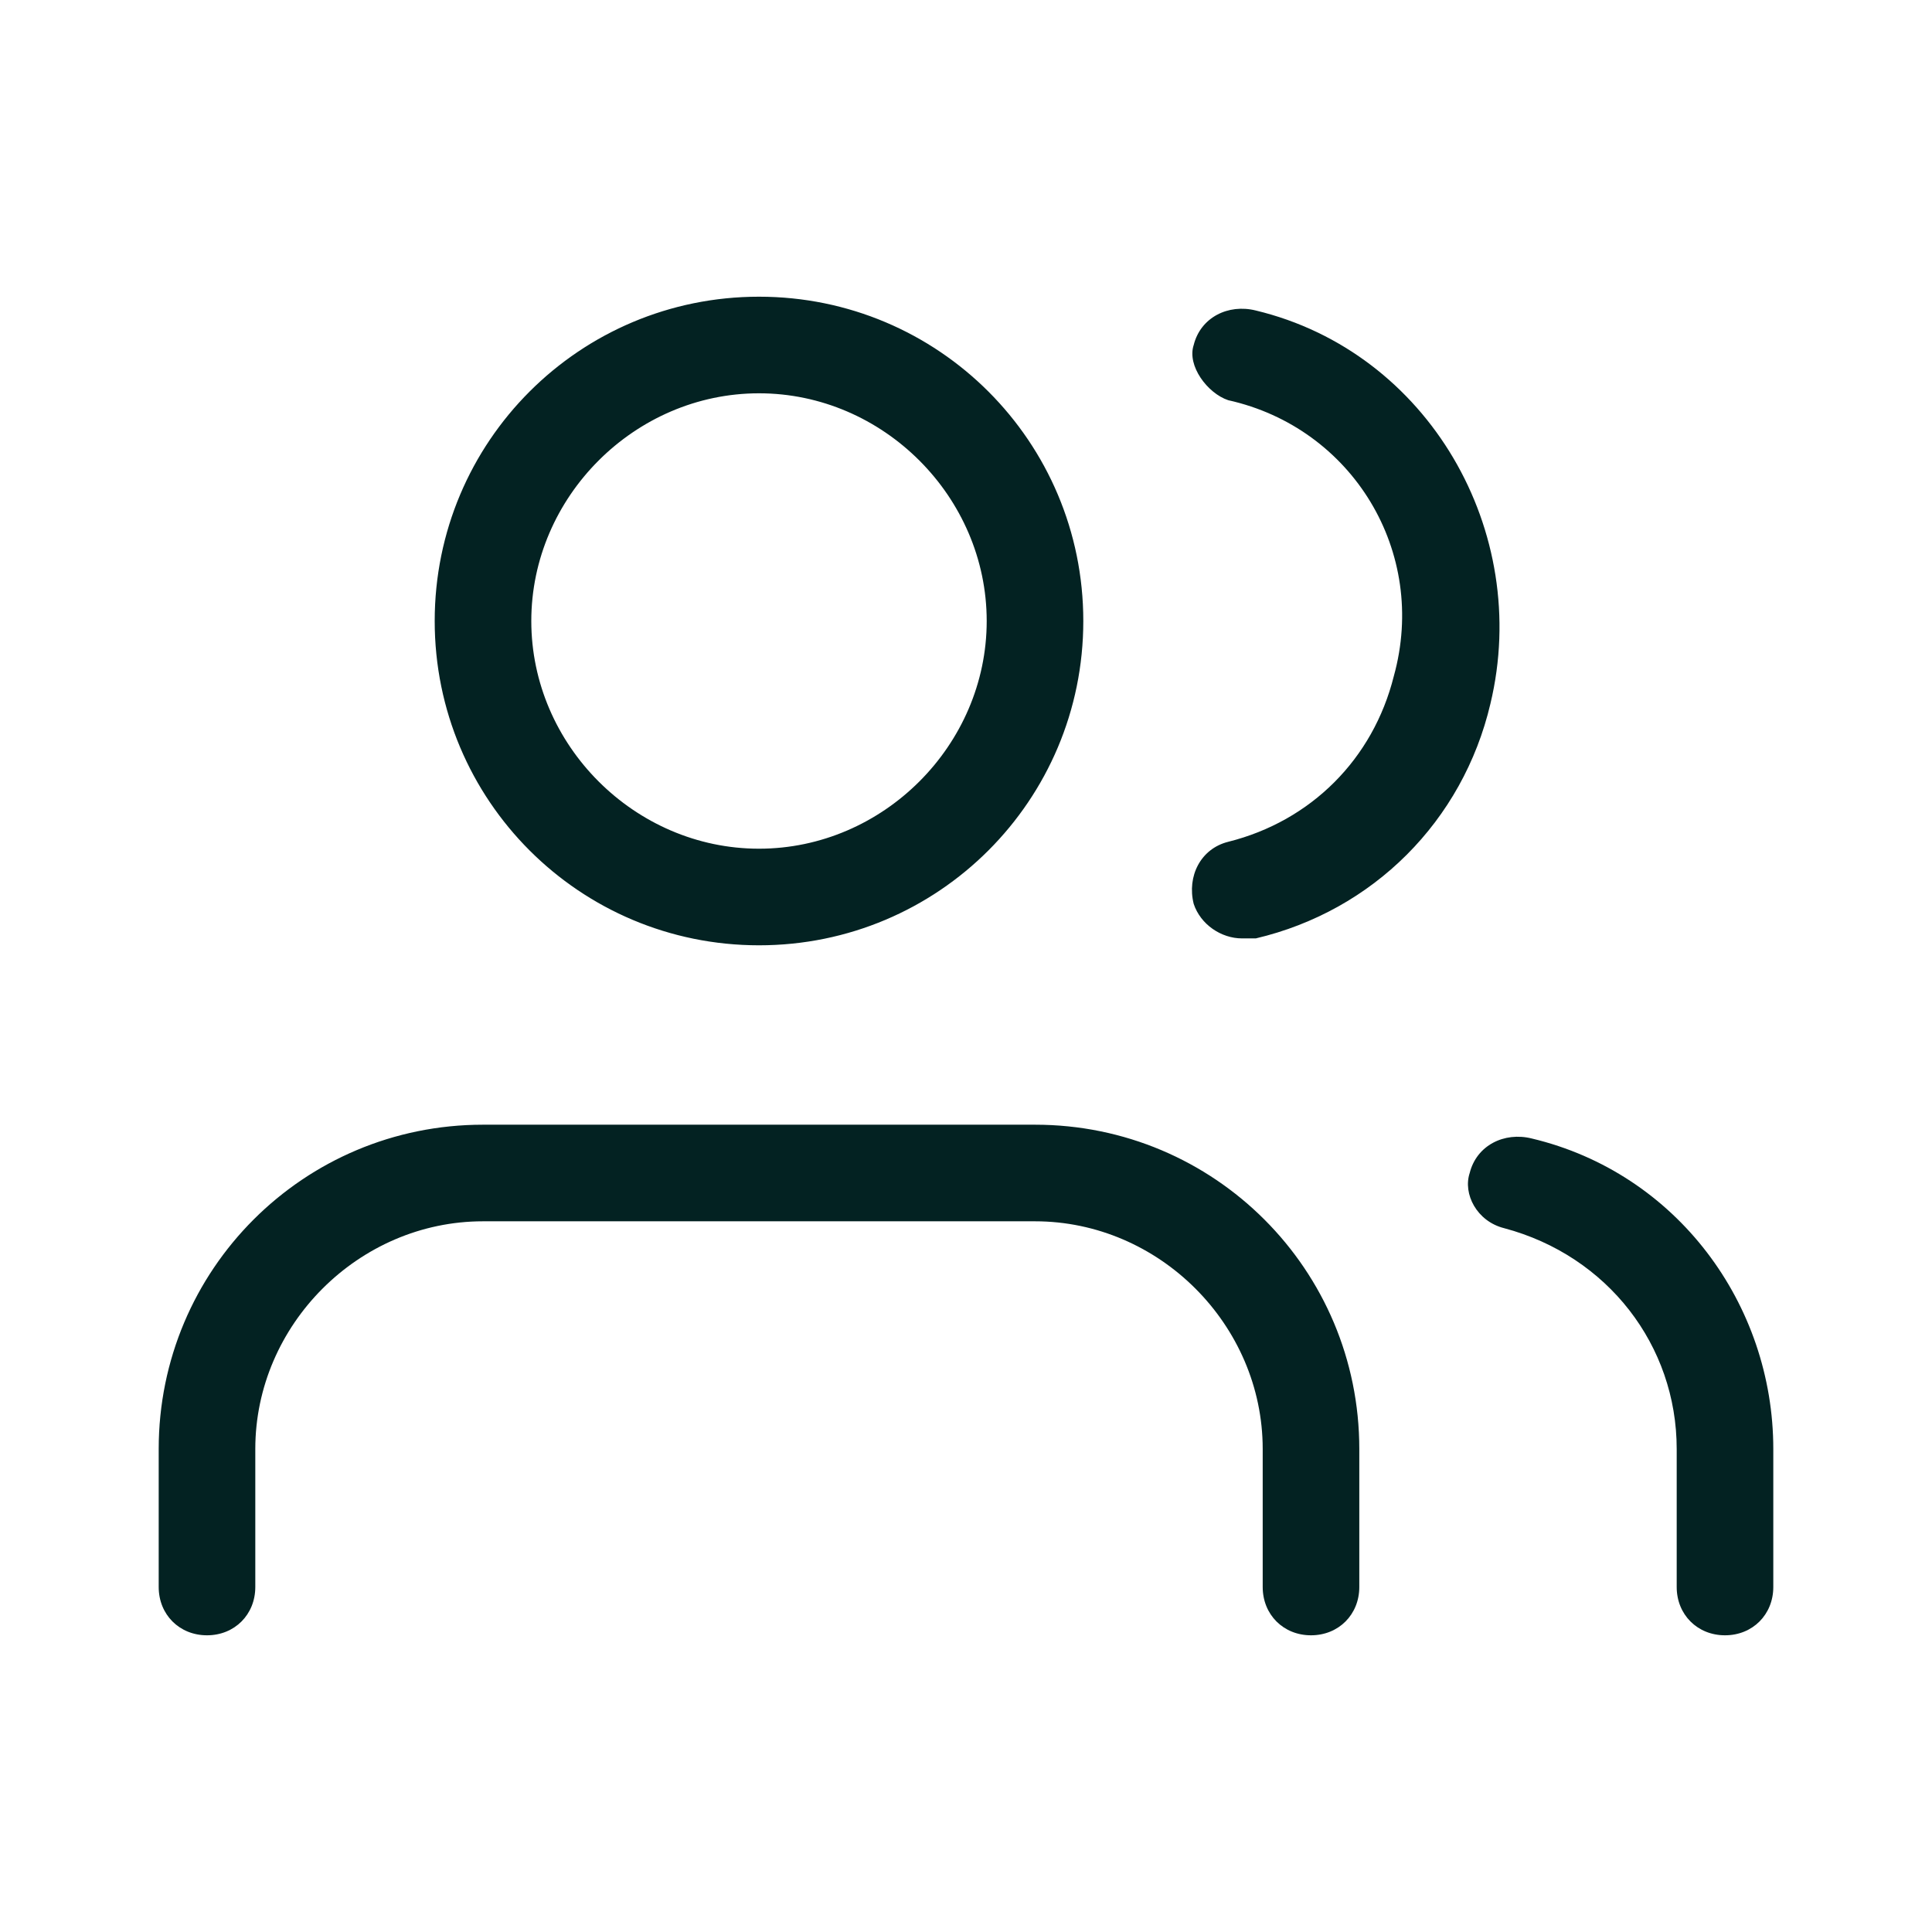 <?xml version="1.0" encoding="utf-8"?>
<!-- Generator: Adobe Illustrator 26.0.0, SVG Export Plug-In . SVG Version: 6.00 Build 0)  -->
<svg version="1.1" id="Layer_1" xmlns="http://www.w3.org/2000/svg" xmlns:xlink="http://www.w3.org/1999/xlink" x="0px" y="0px"
	 viewBox="0 0 28 28" style="enable-background:new 0 0 28 28;" xml:space="preserve">
<style type="text/css">
	.st0{fill-rule:evenodd;clip-rule:evenodd;}
</style>
<path class="st0" d="M11,5.7C9.2,5.7,7.7,7.2,7.7,9s1.5,3.3,3.3,3.3s3.3-1.5,3.3-3.3S12.8,5.7,11,5.7z M17.3,5
	c0.1-0.4,0.5-0.6,0.9-0.5c2.5,0.6,4,3.2,3.4,5.7c-0.4,1.7-1.7,3-3.4,3.4c-0.1,0-0.1,0-0.2,0c-0.3,0-0.6-0.2-0.7-0.5
	c-0.1-0.4,0.1-0.8,0.5-0.9c1.2-0.3,2.1-1.2,2.4-2.4c0.5-1.8-0.6-3.6-2.4-4C17.5,5.7,17.2,5.3,17.3,5z M11,4.3c2.6,0,4.7,2.1,4.7,4.7
	s-2.1,4.7-4.7,4.7S6.3,11.6,6.3,9S8.4,4.3,11,4.3z M21.3,17c0.1-0.4,0.5-0.6,0.9-0.5c2.1,0.5,3.5,2.4,3.5,4.5v2
	c0,0.4-0.3,0.7-0.7,0.7c-0.4,0-0.7-0.3-0.7-0.7v-2c0-1.5-1-2.8-2.5-3.2C21.4,17.7,21.2,17.3,21.3,17z M15,16.3
	c2.6,0,4.7,2.1,4.7,4.7v2c0,0.4-0.3,0.7-0.7,0.7c-0.4,0-0.7-0.3-0.7-0.7v-2c0-1.8-1.5-3.3-3.3-3.3H7c-1.8,0-3.3,1.5-3.3,3.3v2
	c0,0.4-0.3,0.7-0.7,0.7S2.3,23.4,2.3,23v-2c0-2.6,2.1-4.7,4.7-4.7H15z" fill="#032222"/>
</svg>
